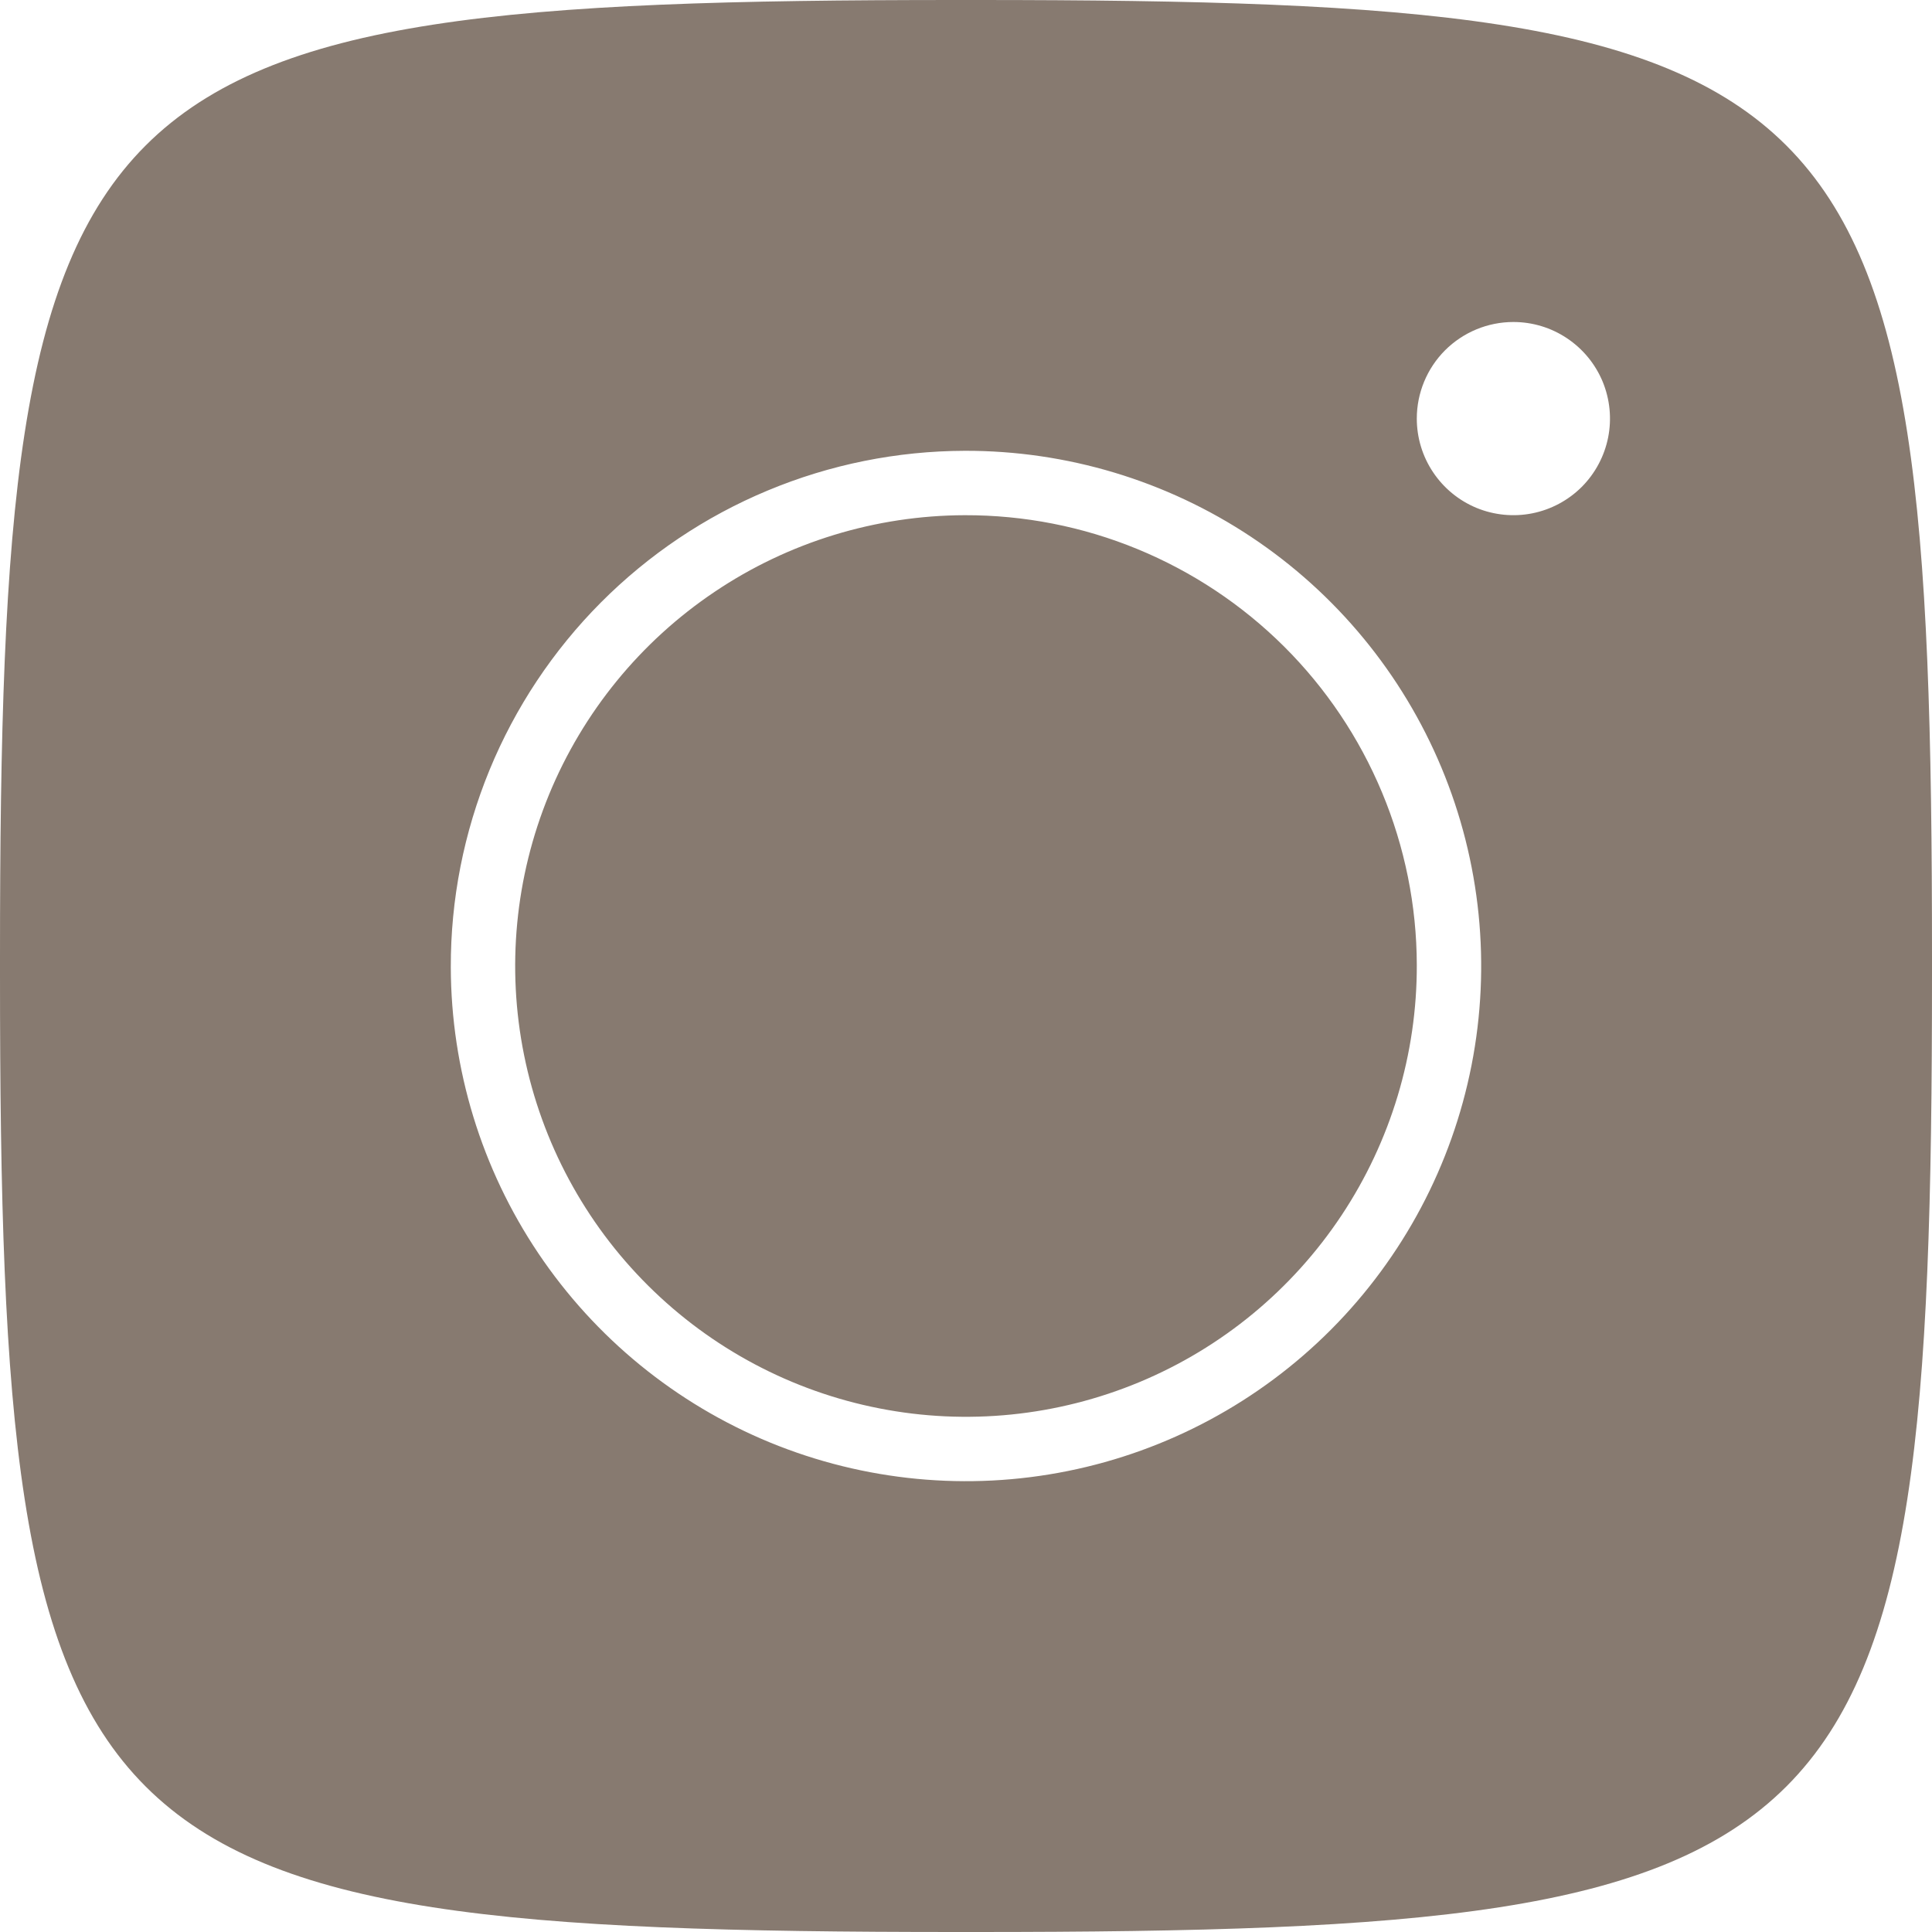 <svg width="30" height="30" viewBox="0 0 30 30" fill="none" xmlns="http://www.w3.org/2000/svg">
<path d="M14.85 0C1.078 0 0 1.078 0 14.85V15.15C0 28.922 1.078 30 14.85 30H15.15C28.922 30 30 28.922 30 15.15V14.85C30 1.078 28.922 0 15.15 0H14.85ZM23.5 5C23.797 5 24.087 5.088 24.333 5.253C24.58 5.418 24.772 5.652 24.886 5.926C24.999 6.2 25.029 6.502 24.971 6.793C24.913 7.084 24.77 7.351 24.561 7.561C24.351 7.77 24.084 7.913 23.793 7.971C23.502 8.029 23.2 7.999 22.926 7.886C22.652 7.772 22.418 7.58 22.253 7.333C22.088 7.087 22 6.797 22 6.5C22 6.102 22.158 5.721 22.439 5.439C22.721 5.158 23.102 5 23.5 5ZM14.98 7C16.562 6.996 18.11 7.461 19.428 8.337C20.746 9.213 21.774 10.46 22.383 11.92C22.992 13.38 23.155 14.989 22.85 16.541C22.545 18.094 21.787 19.521 20.671 20.643C19.555 21.764 18.131 22.53 16.58 22.842C15.029 23.155 13.42 23 11.957 22.399C10.494 21.797 9.242 20.775 8.359 19.461C7.477 18.148 7.004 16.602 7 15.02C6.997 13.969 7.202 12.929 7.601 11.957C8.001 10.985 8.588 10.102 9.329 9.357C10.07 8.613 10.95 8.021 11.92 7.617C12.89 7.212 13.929 7.003 14.98 7ZM14.98 8C13.596 8.004 12.243 8.418 11.095 9.191C9.946 9.963 9.052 11.059 8.525 12.339C7.999 13.62 7.864 15.027 8.138 16.384C8.412 17.741 9.082 18.987 10.064 19.963C11.045 20.939 12.294 21.603 13.653 21.869C15.011 22.136 16.418 21.993 17.696 21.46C18.974 20.927 20.064 20.027 20.83 18.874C21.596 17.721 22.004 16.366 22 14.982C21.998 14.063 21.814 13.153 21.46 12.305C21.106 11.456 20.589 10.686 19.937 10.037C19.285 9.389 18.512 8.876 17.662 8.526C16.812 8.176 15.901 7.998 14.982 8H14.98Z" fill="#877A70"/>
</svg>

